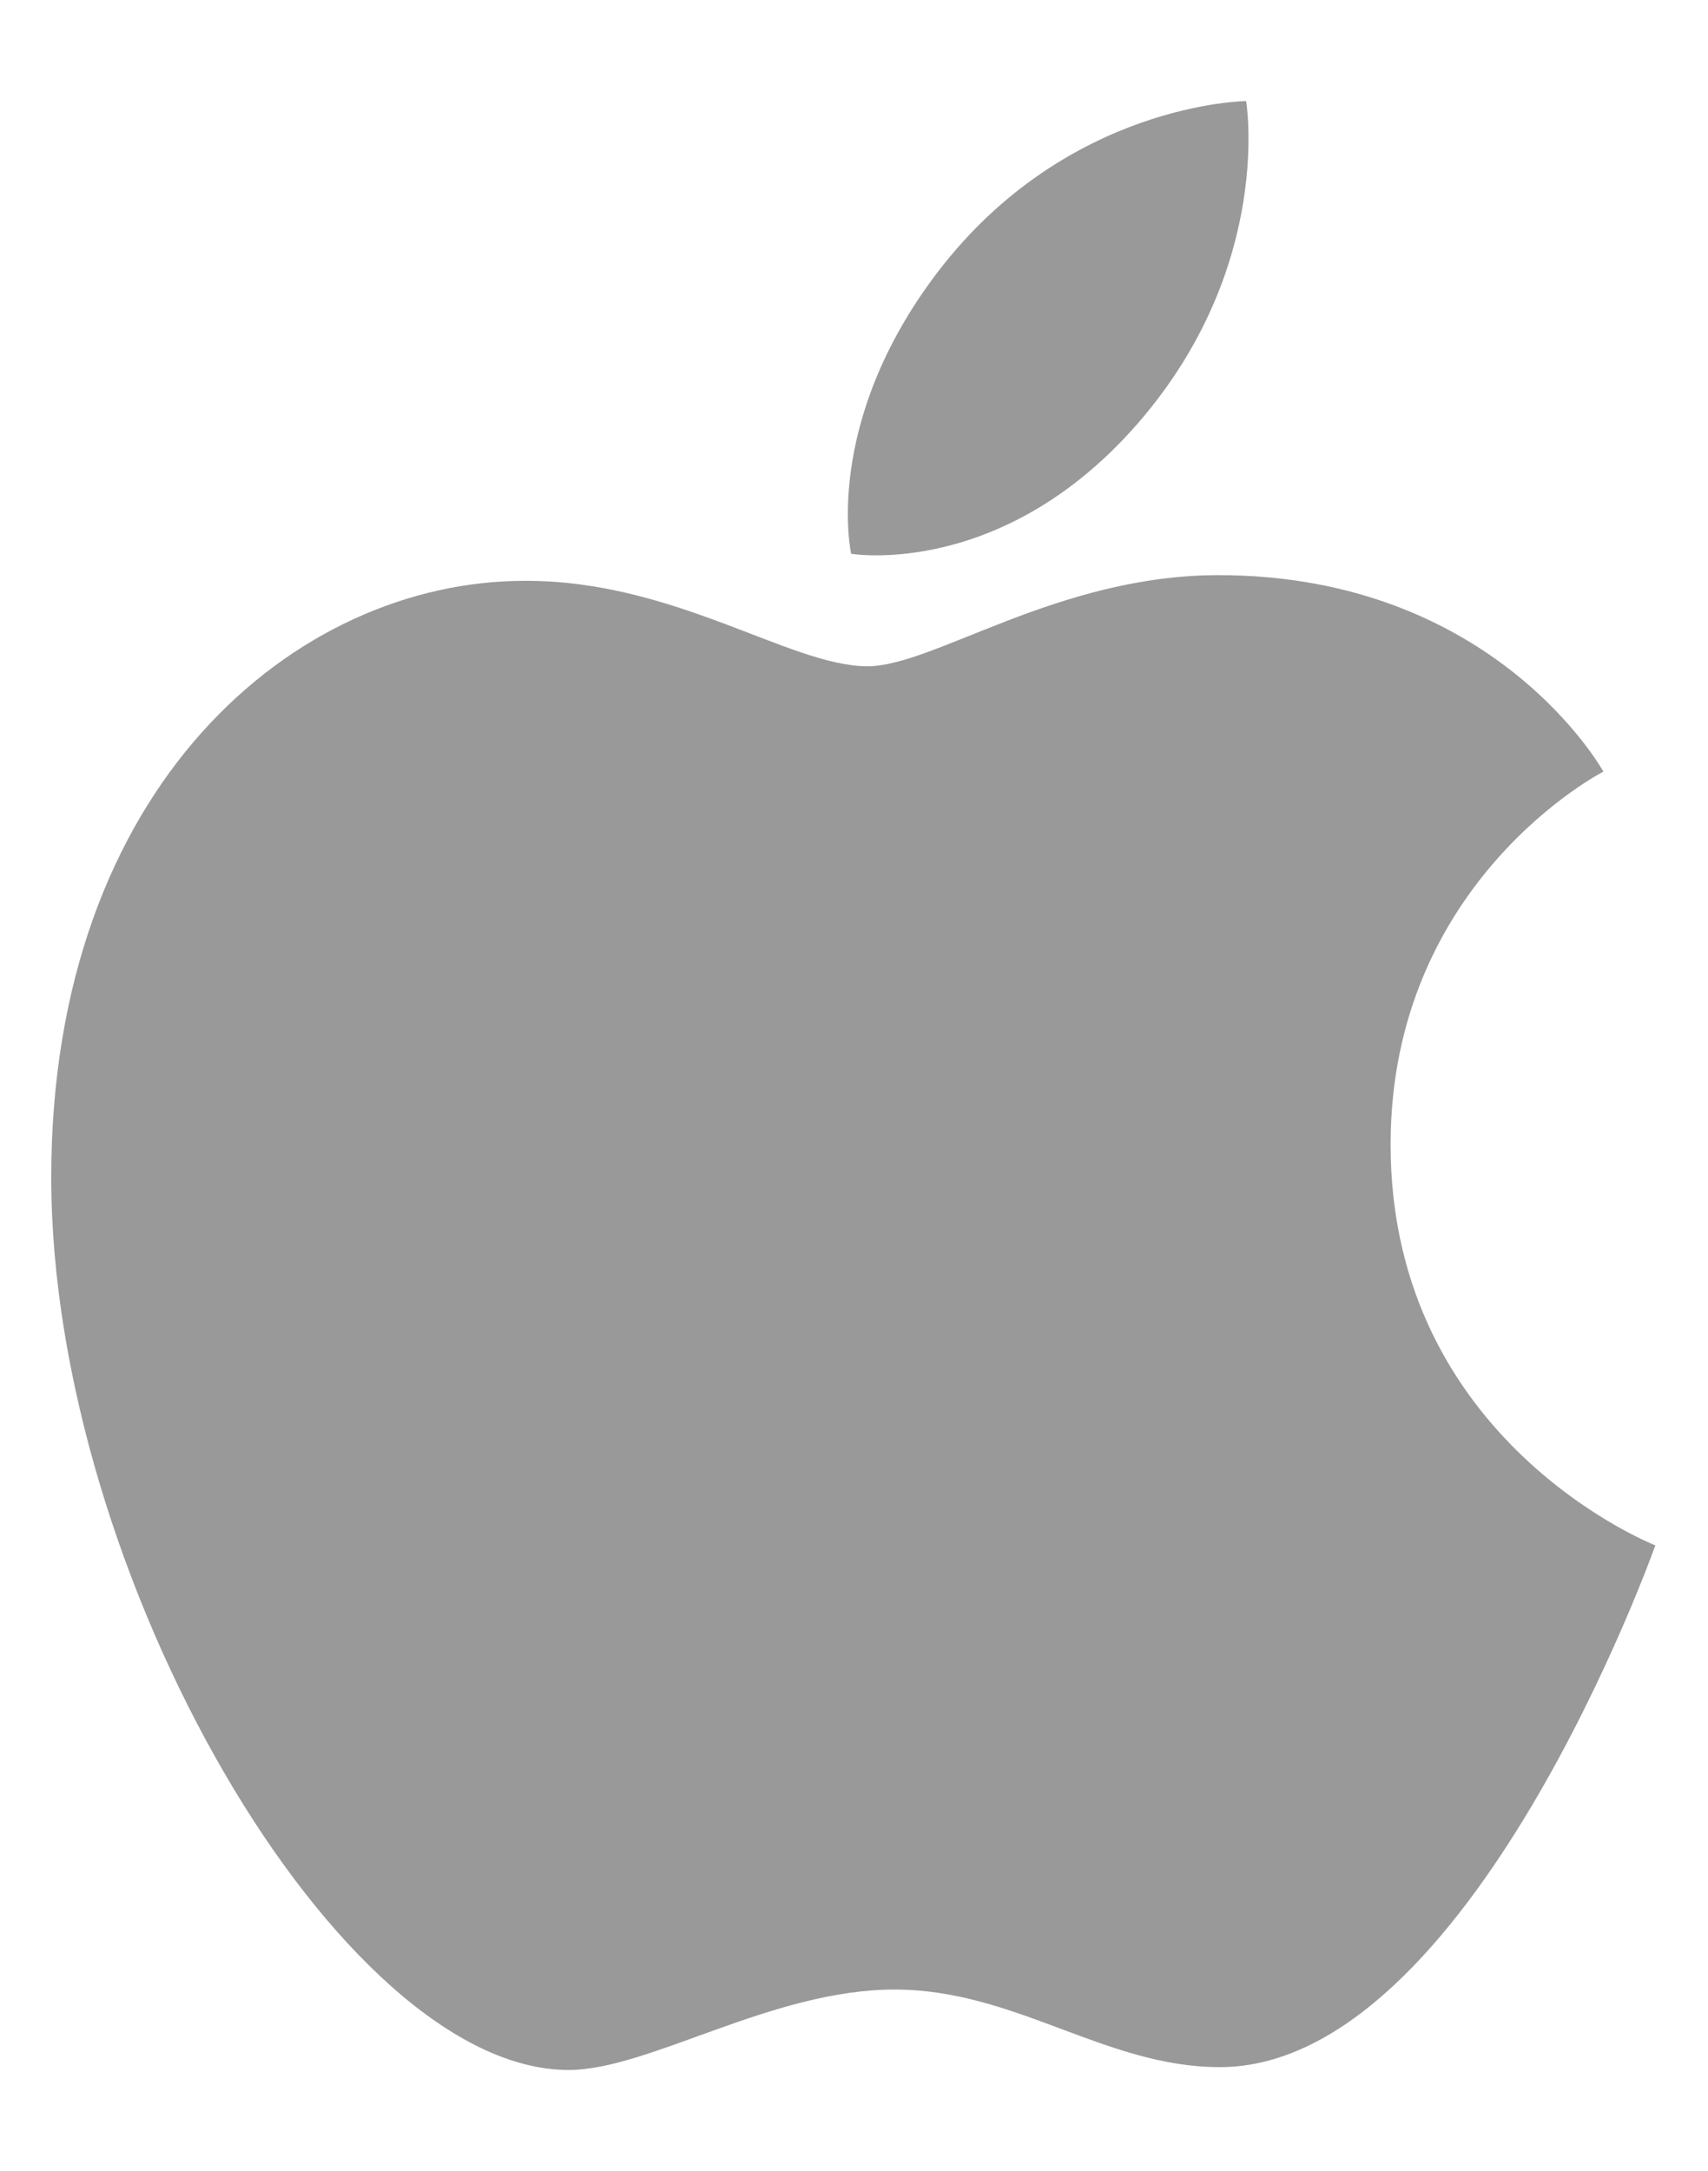 <?xml version="1.0" encoding="utf-8"?>
<!-- Generator: Adobe Illustrator 19.0.0, SVG Export Plug-In . SVG Version: 6.00 Build 0)  -->
<svg version="1.1" id="Calque_1" xmlns="http://www.w3.org/2000/svg" xmlns:xlink="http://www.w3.org/1999/xlink" x="0px" y="0px"
	 viewBox="1620 267.4 240 305" style="enable-background:new 1620 267.4 240 305;" xml:space="preserve">
<style type="text/css">
	.st0{fill:#999999;}
</style>
<path class="st0" d="M1751.7,305.7c18.2-23.9,43.4-24.1,43.4-24.1s3.8,22.5-14.3,44.2c-19.3,23.1-41.2,19.4-41.2,19.4
	S1735.5,327,1751.7,305.7z M1741.9,361c9.3,0,26.7-12.8,49.3-12.8c38.9,0,54.1,27.6,54.1,27.6s-29.9,15.3-29.9,52.4
	c0,41.8,37.2,56.3,37.2,56.3s-26,73.3-61.2,73.3c-16.1,0-28.7-10.9-45.7-10.9c-17.3,0-34.5,11.3-45.8,11.3
	c-32.1,0-72.7-69.5-72.7-125.4c0-55,34.3-83.8,66.5-83.8C1714.8,348.9,1731,361,1741.9,361L1741.9,361z"/>
</svg>
